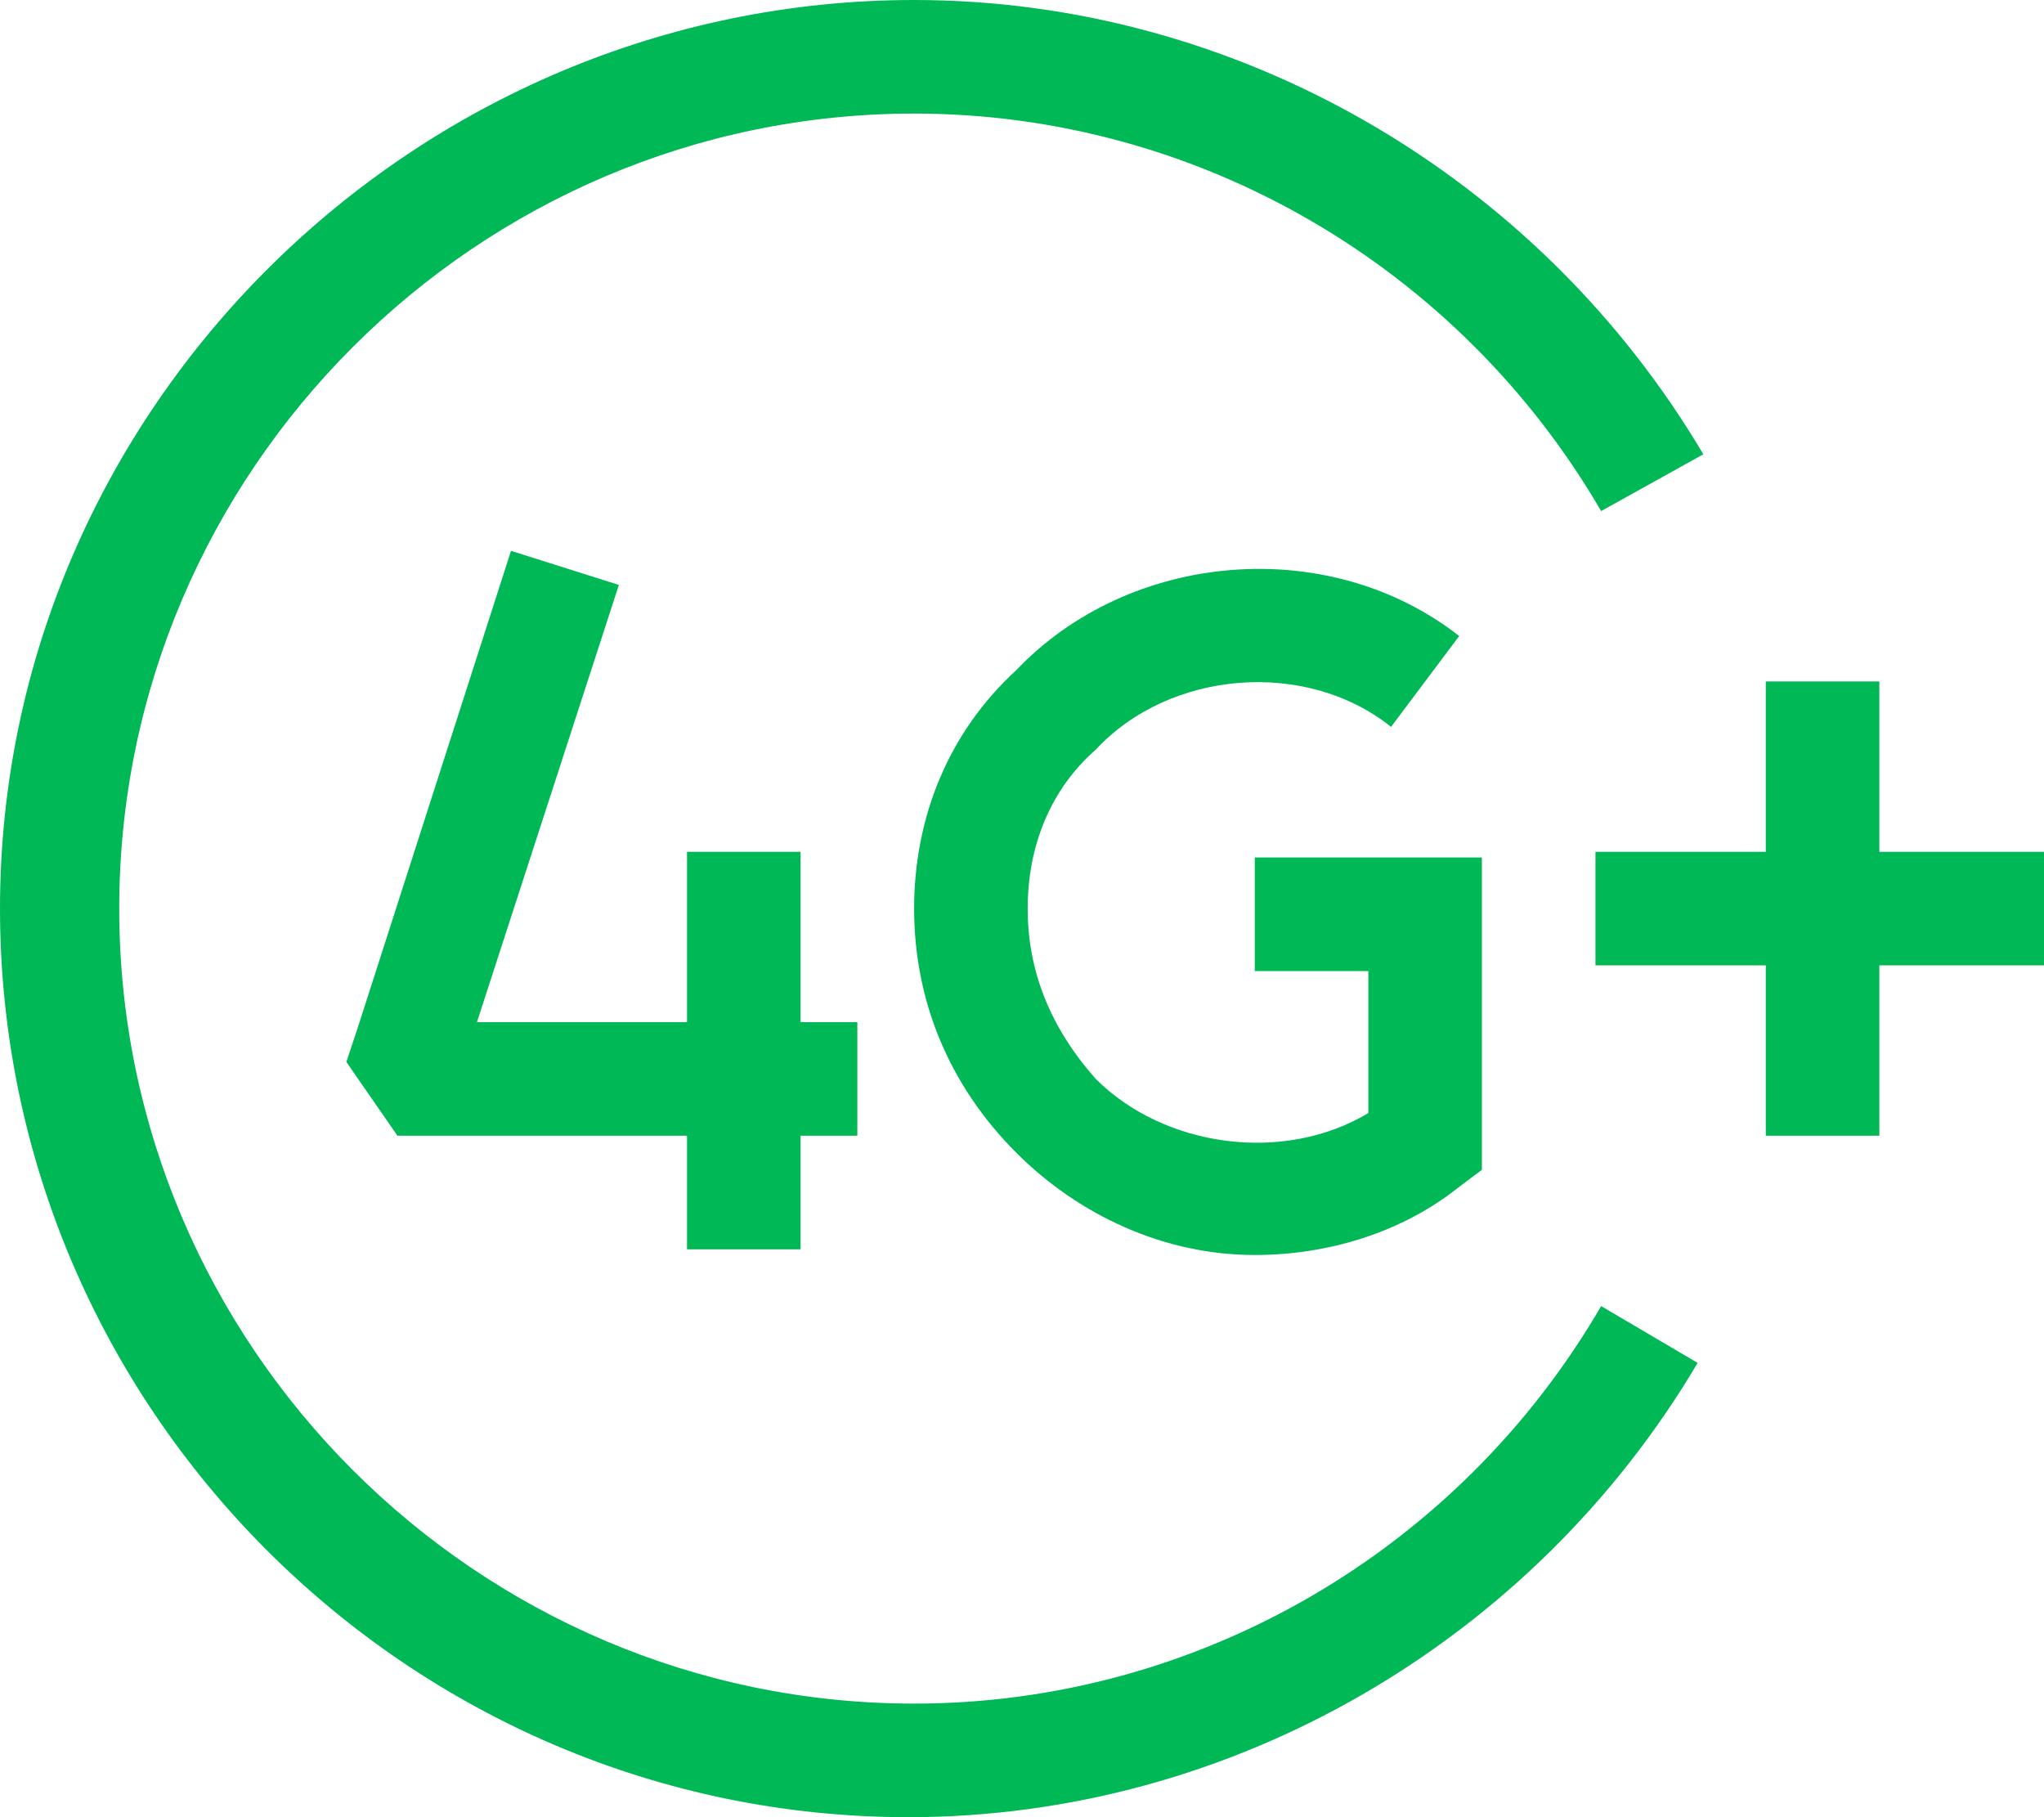 <svg xmlns="http://www.w3.org/2000/svg" width="36" height="32">
  <path fill="#00b956" d="M24.5 12.8l1.2-1.6c-2.3-1.8-5.8-1.5-7.8.6-1.2 1.1-1.8 2.6-1.8 4.2s.6 3.1 1.8 4.3c1.1 1.1 2.6 1.8 4.2 1.8 1.3 0 2.6-.4 3.6-1.2l.4-.3v-5.5h-4v2h2v2.5c-1.5.9-3.6.6-4.8-.6-.8-.9-1.2-1.9-1.2-3s.4-2.1 1.2-2.8c1.3-1.4 3.7-1.6 5.2-.4zM14.1 22v-2h1v-2h-1v-3h-2v3H8.4l2.5-7.7L9 9.7l-2.7 8.4-.2.6L7 20h5.1v2zm19-10h-2v3h-3v2h3v3h2v-3h3v-2h-3zM30 8c-2.9-4.9-8.2-8-13.9-8C7.3 0 0 7.2 0 16s7.2 16 16 16c5.7 0 11-3.1 13.9-8l-1.7-1c-2.5 4.3-7.1 7-12.1 7-7.7 0-14-6.3-14-14s6.3-14 14-14c5 0 9.6 2.7 12.1 7z"/>
</svg>
